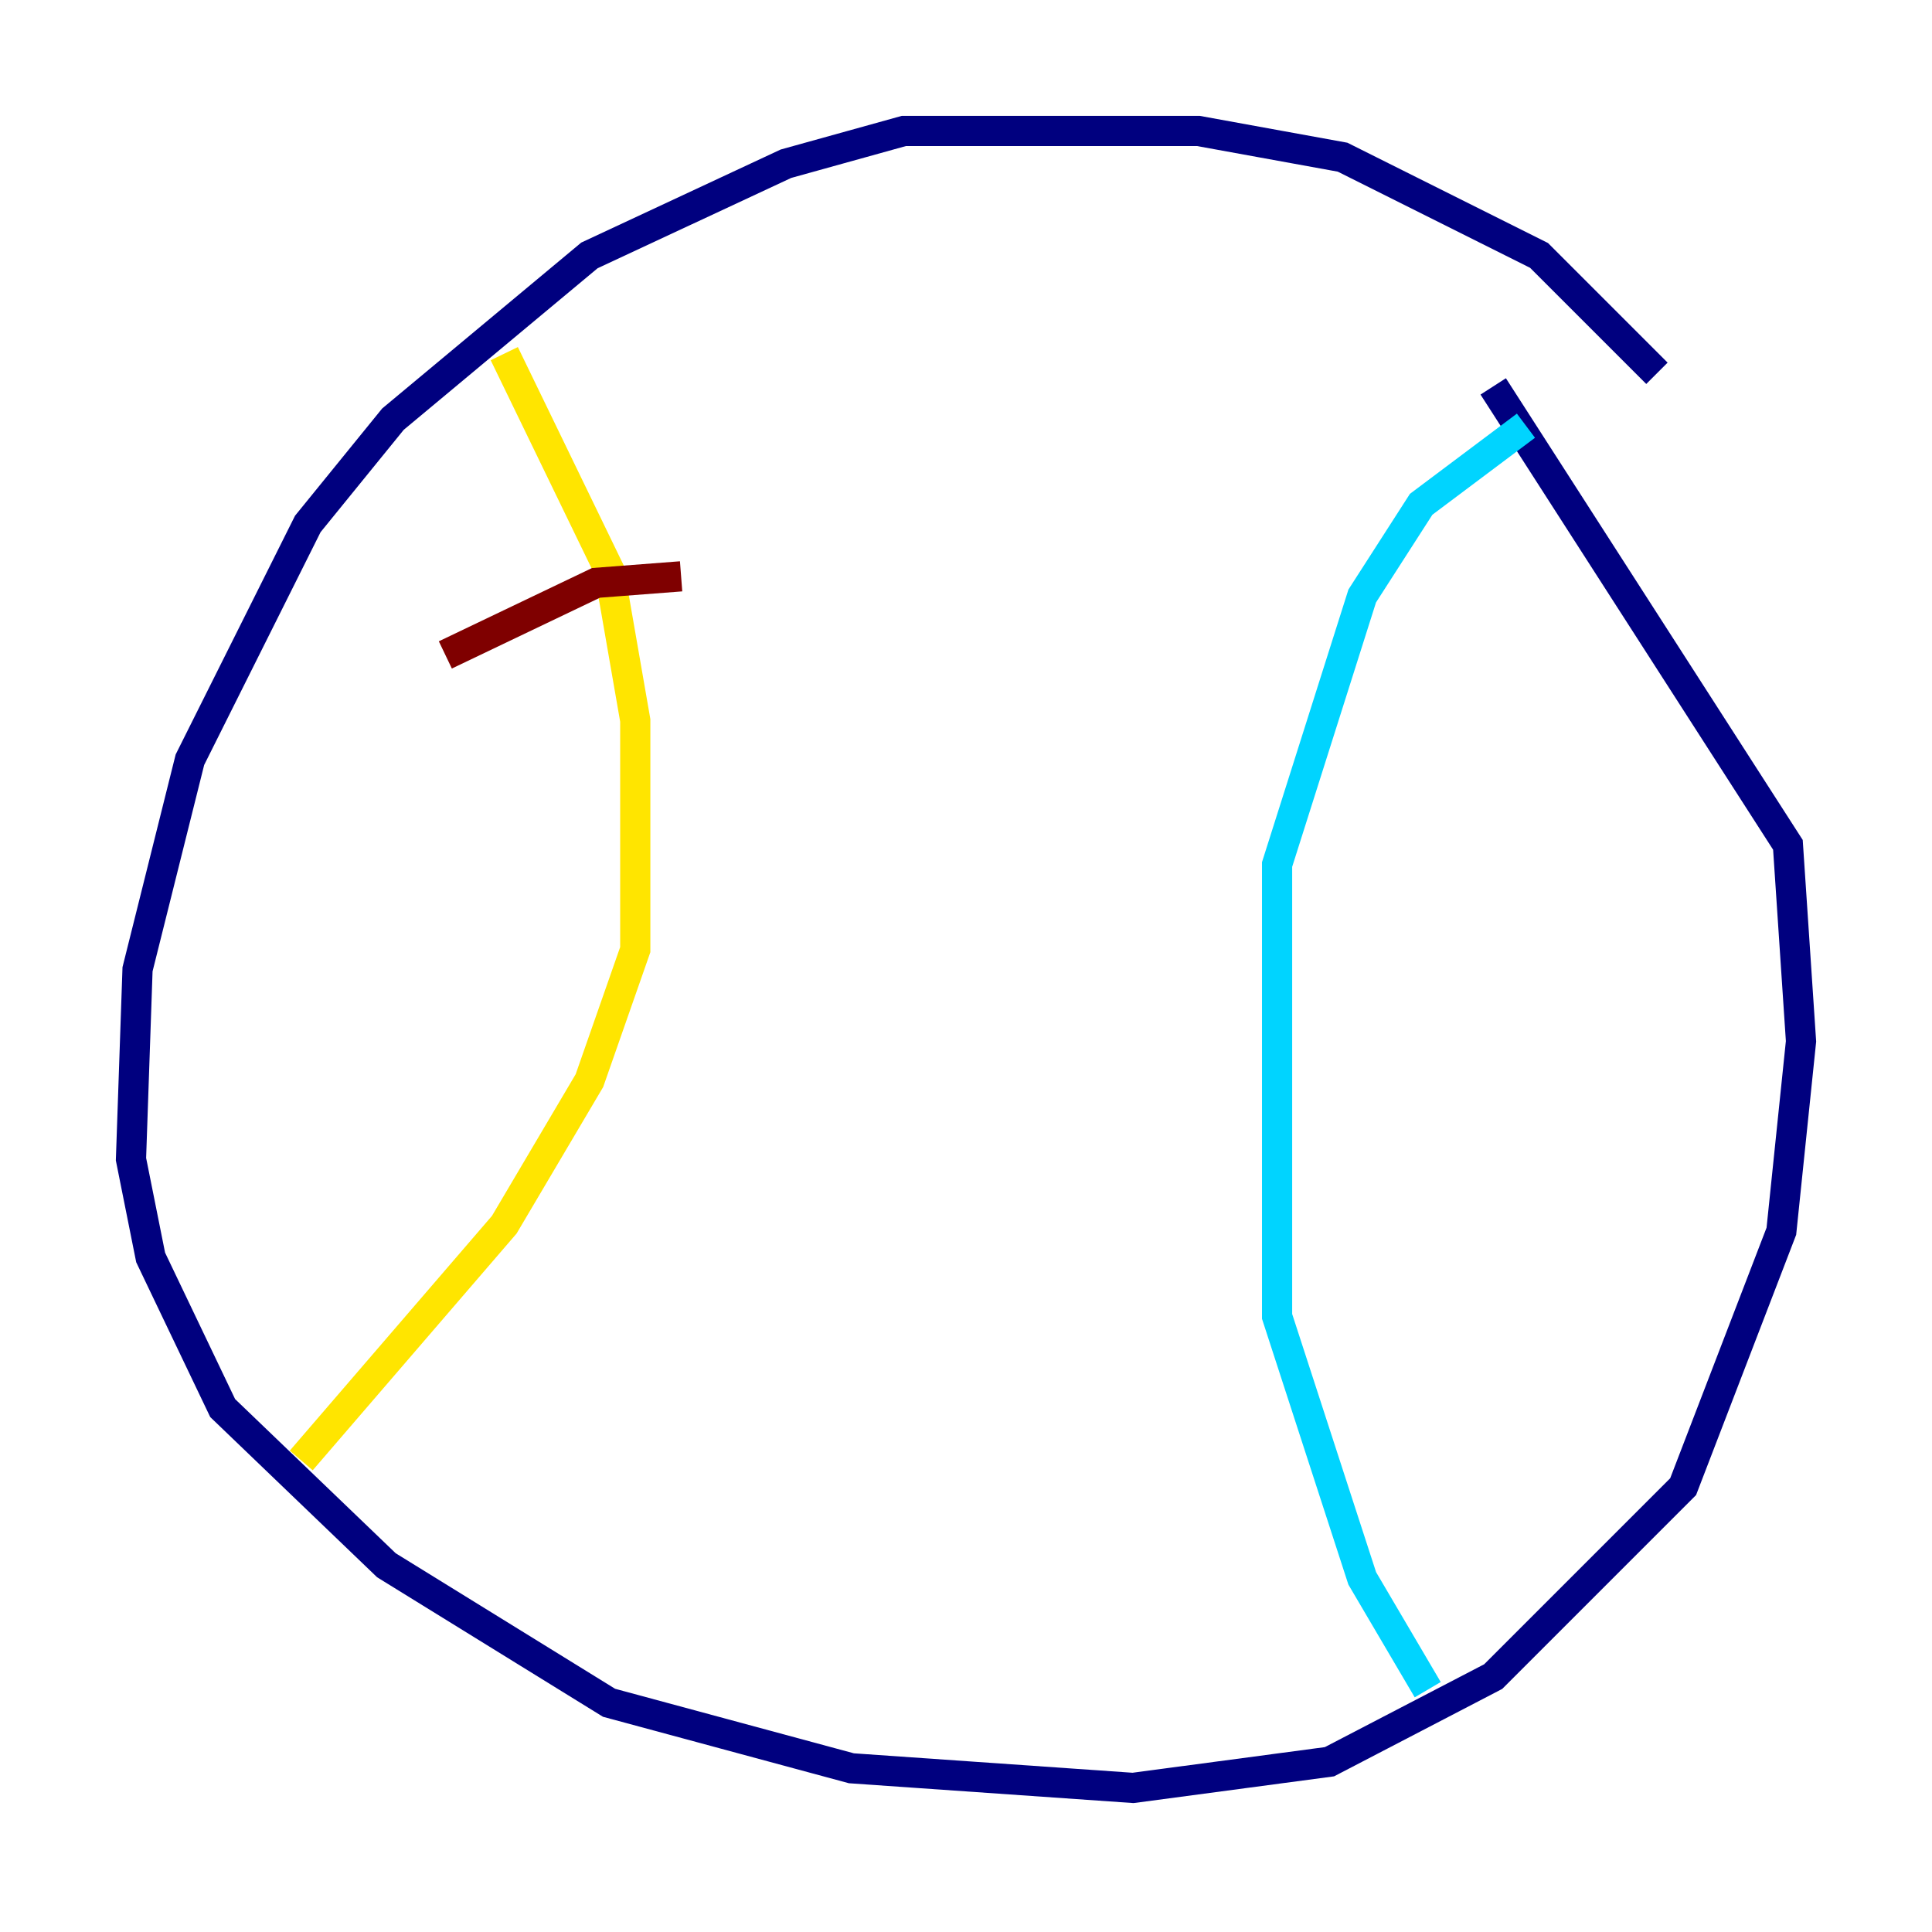 <?xml version="1.0" encoding="utf-8" ?>
<svg baseProfile="tiny" height="128" version="1.2" viewBox="0,0,128,128" width="128" xmlns="http://www.w3.org/2000/svg" xmlns:ev="http://www.w3.org/2001/xml-events" xmlns:xlink="http://www.w3.org/1999/xlink"><defs /><polyline fill="none" points="109.776,24.732 101.966,16.922 88.949,10.414 79.403,8.678 59.878,8.678 52.068,10.848 39.051,16.922 26.034,27.77 20.393,34.712 12.583,50.332 9.112,64.217 8.678,76.8 9.98,83.308 14.752,93.288 25.6,103.702 40.352,112.814 56.407,117.153 75.064,118.454 88.081,116.719 98.929,111.078 111.512,98.495 118.02,81.573 119.322,68.99 118.454,55.973 98.929,25.6" stroke="#00007f" stroke-width="2" /><polyline fill="none" points="101.098,28.203 94.156,33.41 90.251,39.485 84.61,57.275 84.61,87.214 90.251,104.57 94.59,111.946" stroke="#00d4ff" stroke-width="2" /><polyline fill="none" points="33.41,23.43 40.352,37.749 42.088,47.729 42.088,62.915 39.051,71.593 33.41,81.139 19.959,96.759" stroke="#ffe500" stroke-width="2" /><polyline fill="none" points="29.505,43.39 39.485,38.617 45.125,38.183" stroke="#7f0000" stroke-width="2" /></svg>